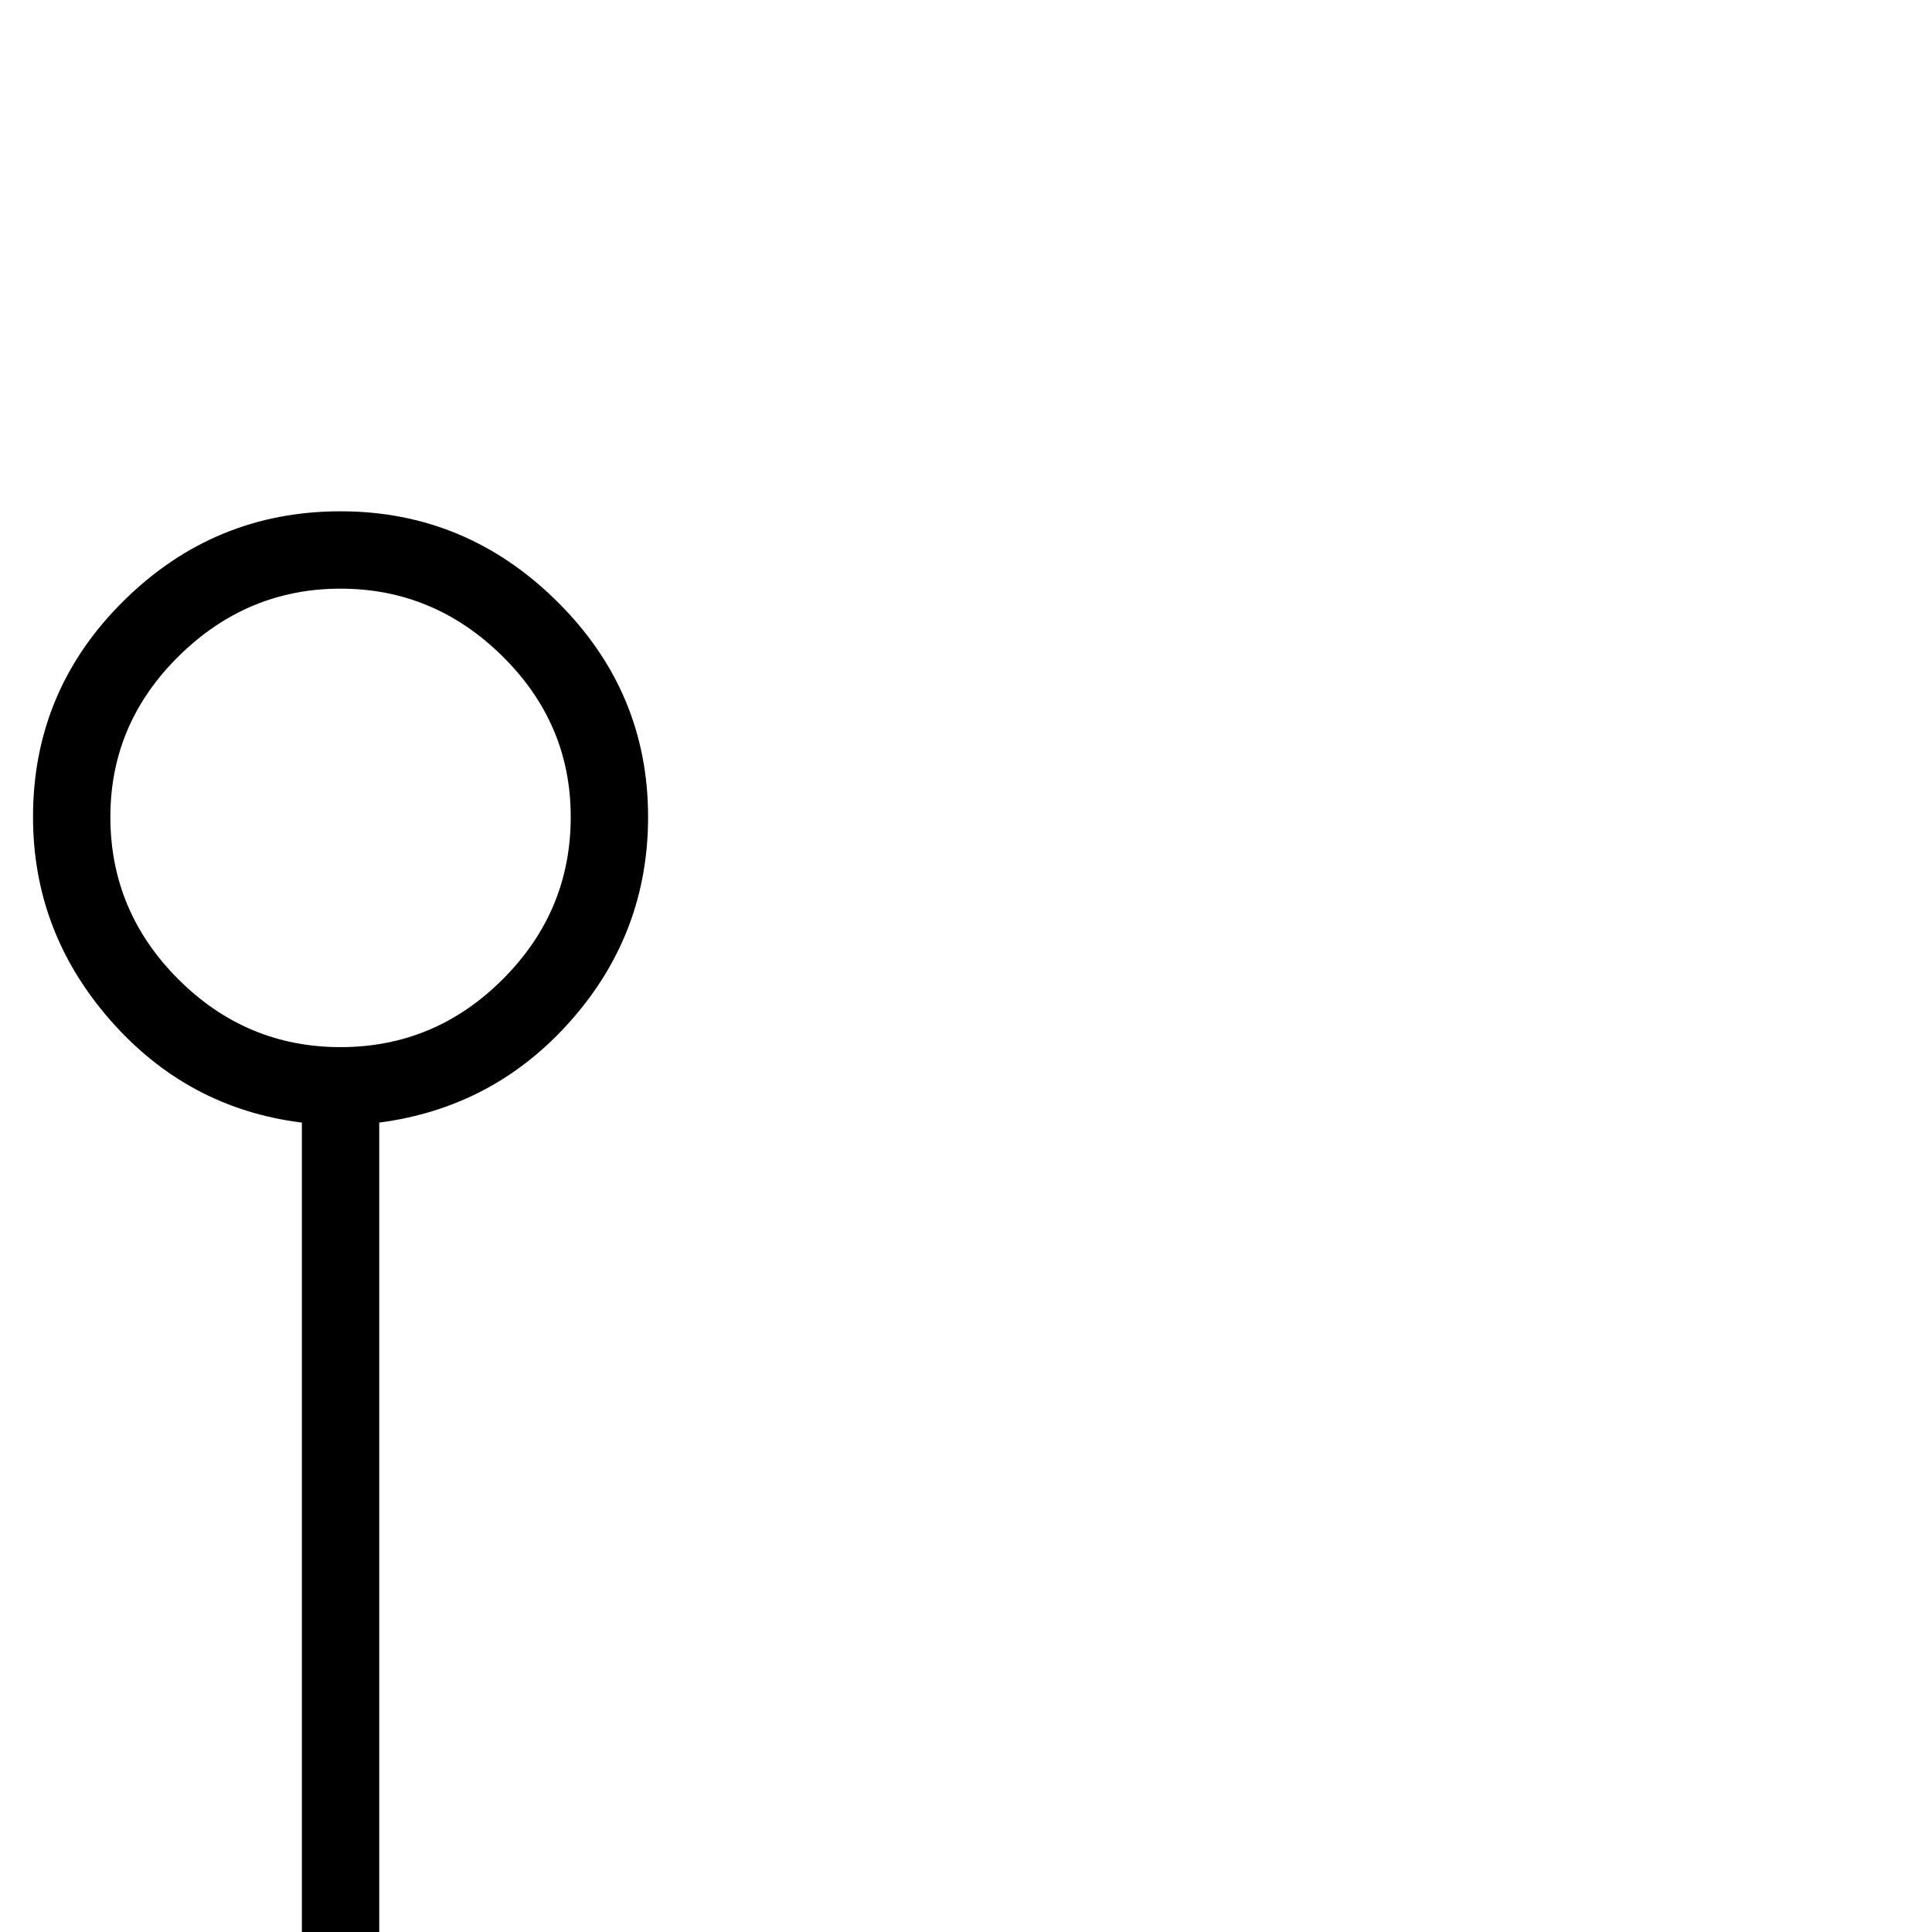 <?xml version="1.0" standalone="no"?>
<!DOCTYPE svg PUBLIC "-//W3C//DTD SVG 1.1//EN" "http://www.w3.org/Graphics/SVG/1.1/DTD/svg11.dtd" >
<svg viewBox="0 -442 2048 2048">
  <g transform="matrix(1 0 0 -1 0 1606)">
   <path fill="currentColor"
d="M687 1182q0 -123 -81.5 -215.5t-203.5 -108.5v-1163q0 -37 -41 -37t-41 37v1163q-121 15 -203 108.5t-82 215.5q0 134 96 229t230 95q133 0 229.5 -95.5t96.5 -228.5zM605 1182q0 99 -72.5 170.5t-171.5 71.5t-171.5 -71.5t-72.5 -170.5q0 -100 72 -172t172 -72t172 72
t72 172z" />
  </g>

</svg>

